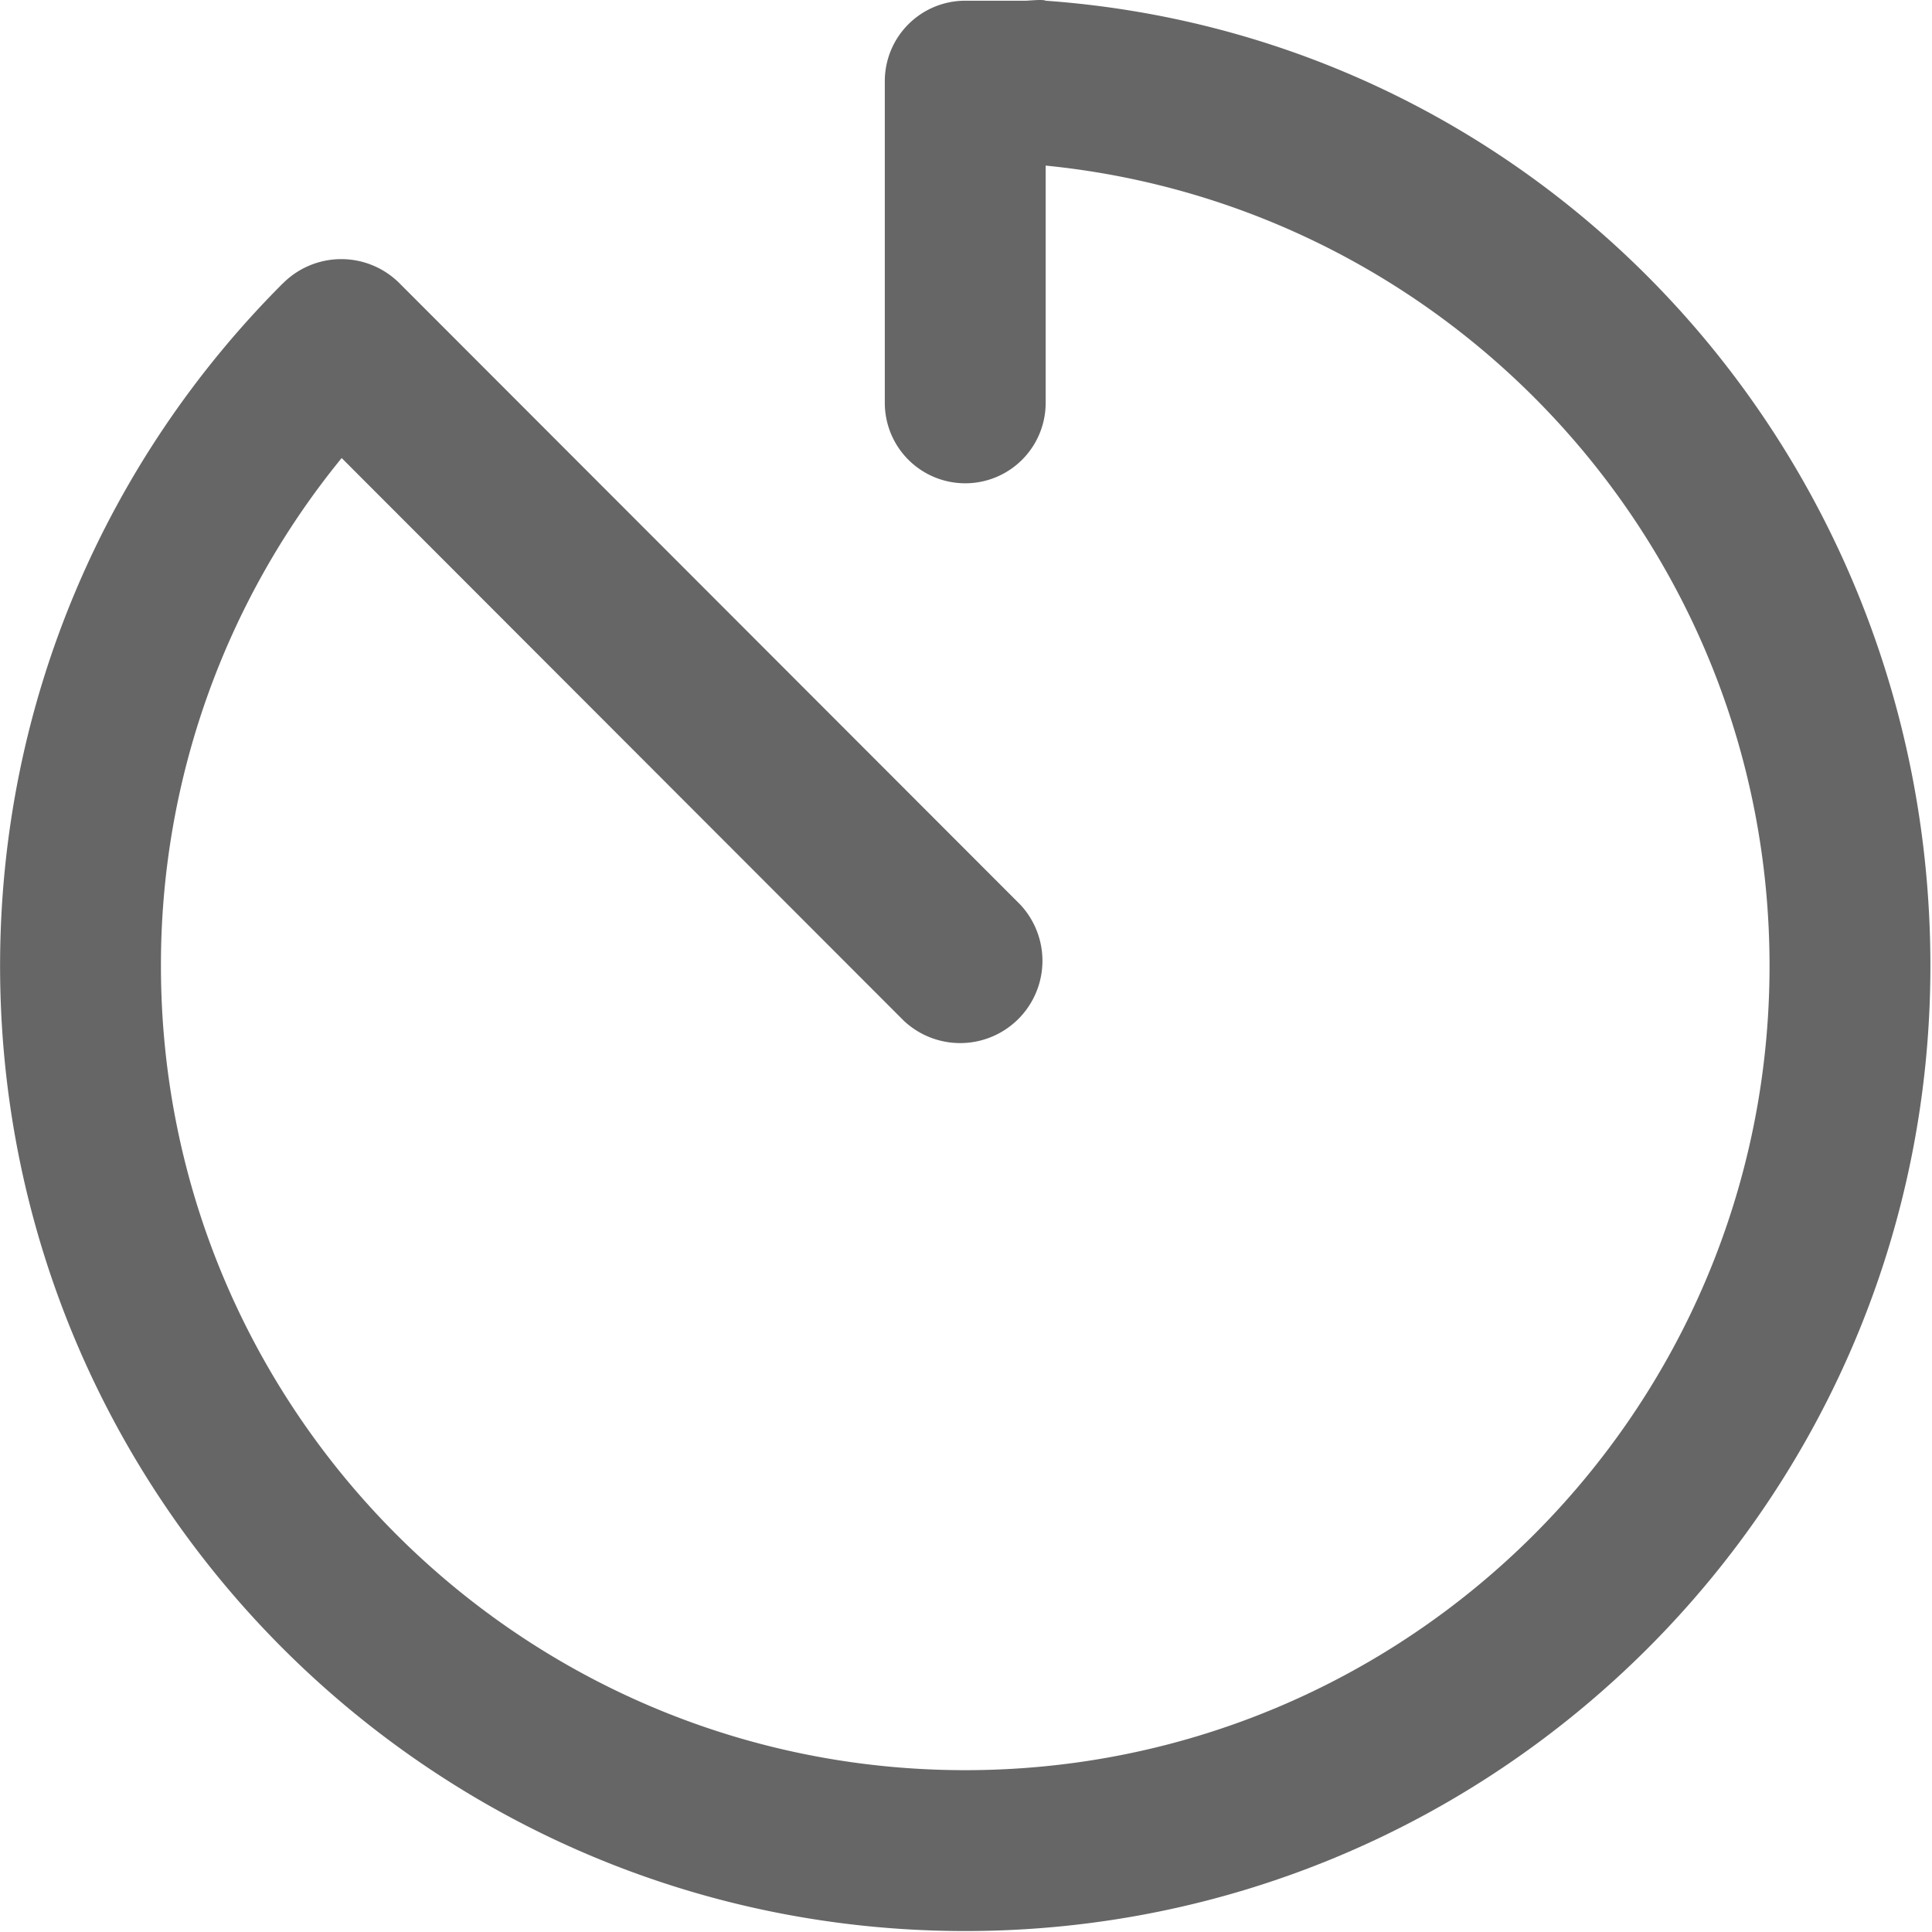 <?xml version="1.0" standalone="no"?><!DOCTYPE svg PUBLIC "-//W3C//DTD SVG 1.1//EN" "http://www.w3.org/Graphics/SVG/1.1/DTD/svg11.dtd"><svg class="icon" width="24px" height="24.00px" viewBox="0 0 1024 1024" version="1.1" xmlns="http://www.w3.org/2000/svg"><path fill="#666666" d="M511.597 1023.488C229.091 1023.488 0.043 794.482 0.043 511.934 0.043 370.703 57.294 242.814 149.885 150.223l0.043 0.043 0.128-0.17a43.61 43.61 0 0 1 61.642 0l329.015 329.312a43.61 43.61 0 0 1-61.643 61.642L181.091 242.772A424.462 424.462 0 0 0 85.302 511.933c0 235.443 190.853 426.295 426.295 426.295s426.295-190.852 426.295-426.294c0-221.035-168.258-402.765-383.666-424.164v125.756a42.629 42.629 0 1 1-85.259 0V43.009A42.629 42.629 0 0 1 511.597 0.38h31.972c1.876 0 9.123-0.853 10.657 0 265.199 19.012 468.926 241.539 468.926 511.554 0 282.548-229.049 511.554-511.555 511.554z" /></svg>